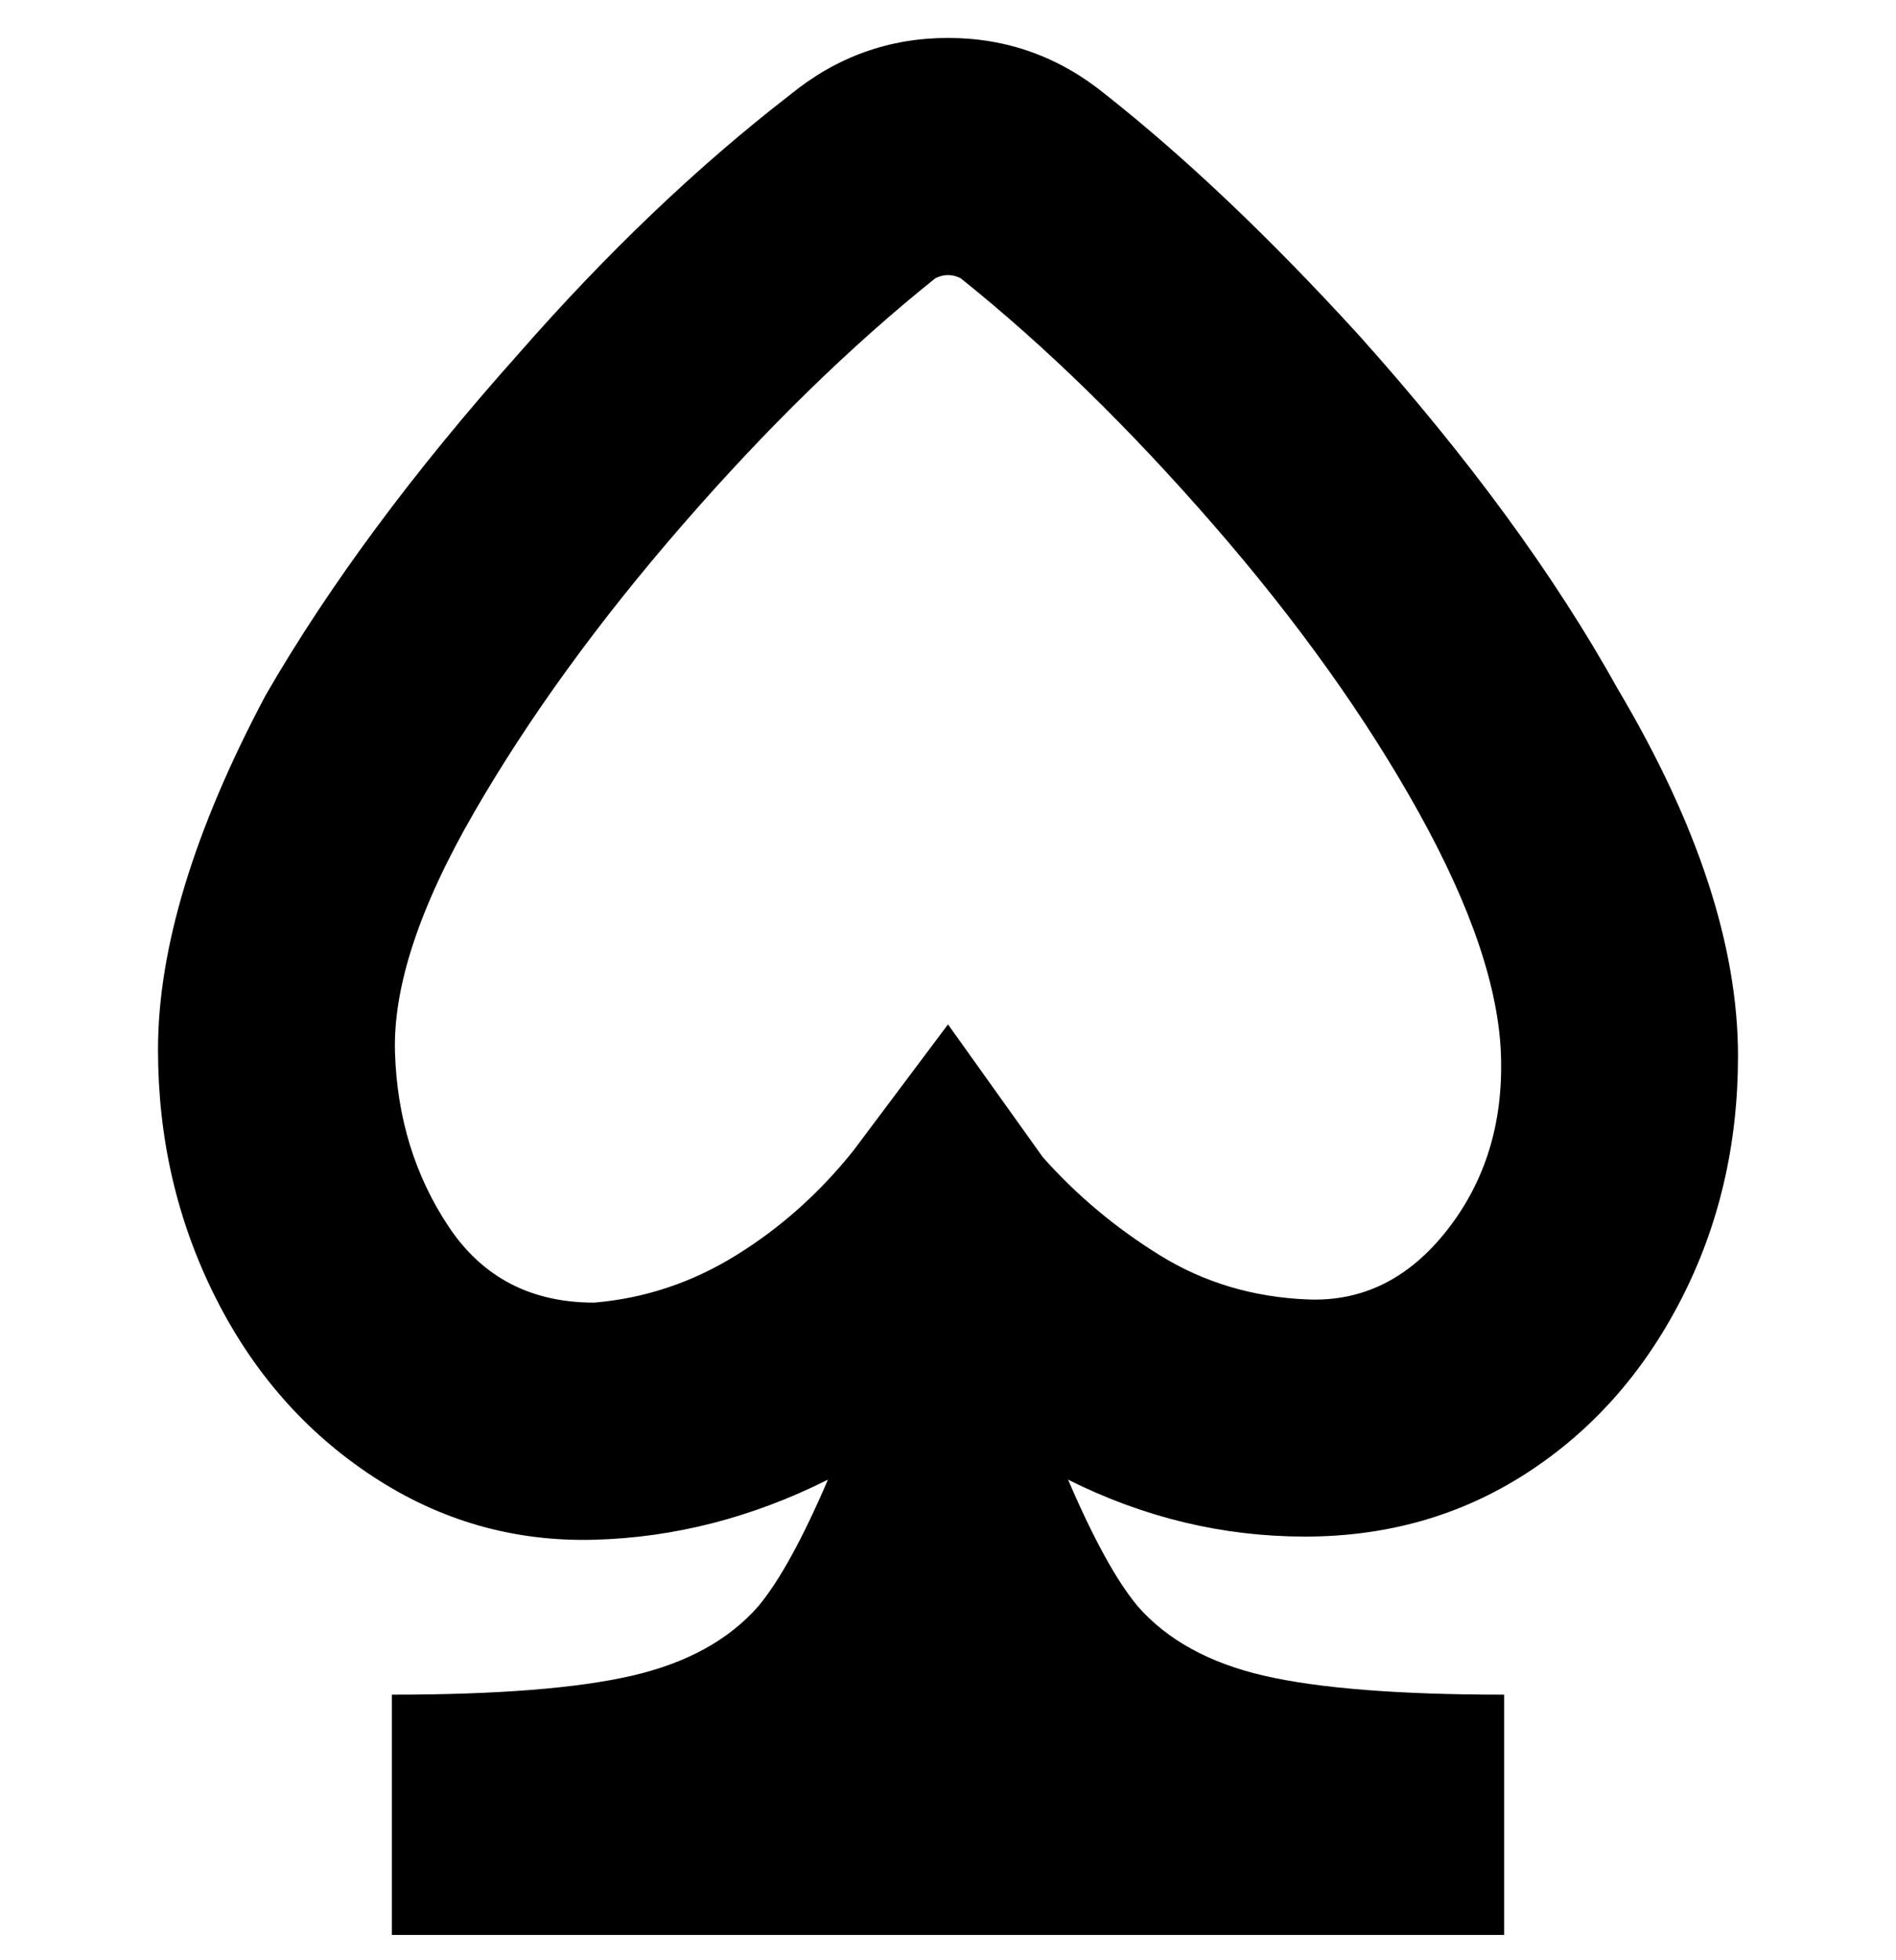 <svg viewBox="0 0 300 310" xmlns="http://www.w3.org/2000/svg"><path d="M275 167q0-26-19-58-15-27-41-56-21-23-40-38-11-9-25-9t-25 9q-22 17-43 41-25 28-40 54-17 32-17 56 0 21 9 39t25 28.5q16 10.5 35 10t37-9.5q-6 14-11 20-7 8-20 11t-38 3v38h176v-38q-25 0-38-3t-20-11q-5-6-11-20 18 9 37.5 9t35-10q15.5-10 24.5-27.5t9-38.5zm-110 16l-15-21-15 20q-8 10-18.5 16.5T94 206q-15 0-23-12t-8.5-27.5Q62 151 75 128.5T108 83q20-23 40-39 2-1 4 0 20 16 40 39t32.5 45.5q12.5 22.5 13 38.5t-8.5 27.5q-9 11.5-22 11t-23.5-7Q173 192 165 183z"/></svg>